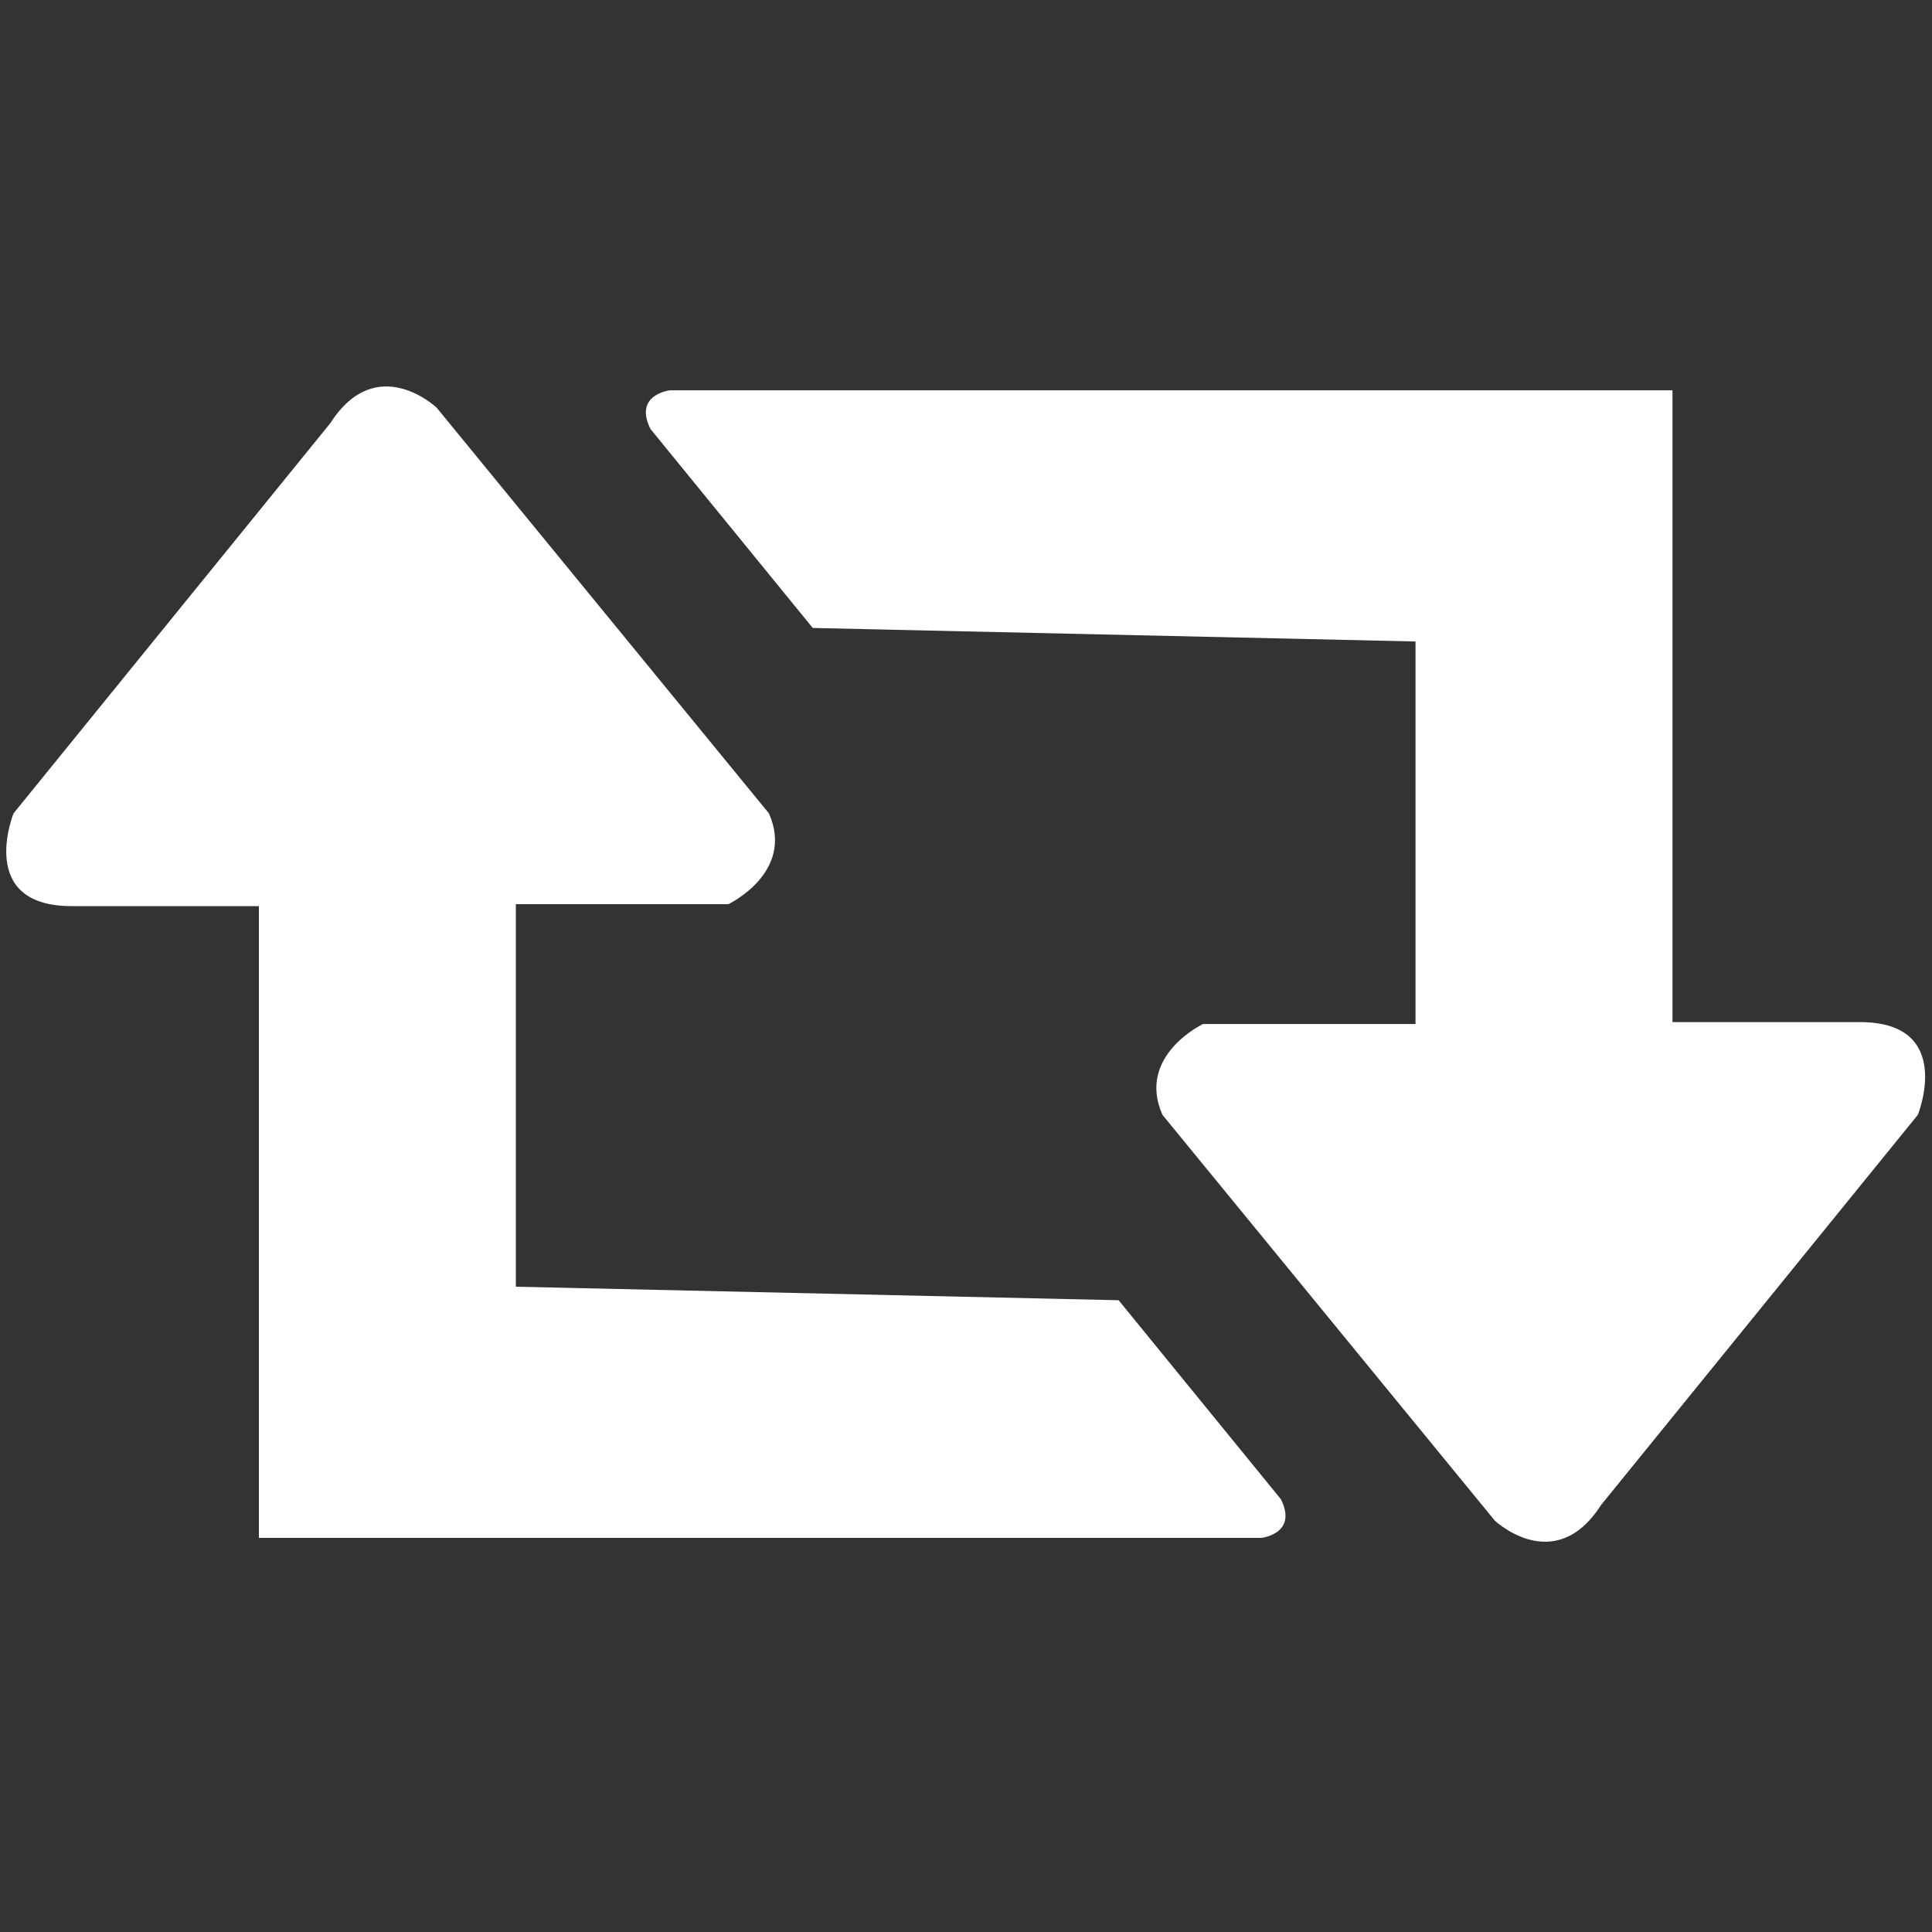 <svg xmlns="http://www.w3.org/2000/svg" width="1000" height="1000" viewBox="0 0 1000 1000">
  <rect x="0" y="0" width="1000" height="1000" fill="#333333" stroke="none"/>
  <defs>
    <style>
      .cls-1 {
        fill: #fff;
        fill-rule: evenodd;
      }
    </style>
  </defs>
  <path class="cls-1" d="M171,219L7,421s-19.435,48,30,48h97V796H653s18.864-2.181,10-20L579,673l-312-7V468H377s34.542-16.4,21-47L226,211S194.947,181.63,171,219Z"/>
  <path id="Shape_1_copy" data-name="Shape 1 copy" class="cls-1" d="M828.672,779.031l164-202s19.438-48-30-48h-97v-327h-519s-18.864,2.182-10,20l84,103,312,7v198h-110s-34.542,16.4-21,47l172,210S804.725,816.4,828.672,779.031Z"/>
</svg>

